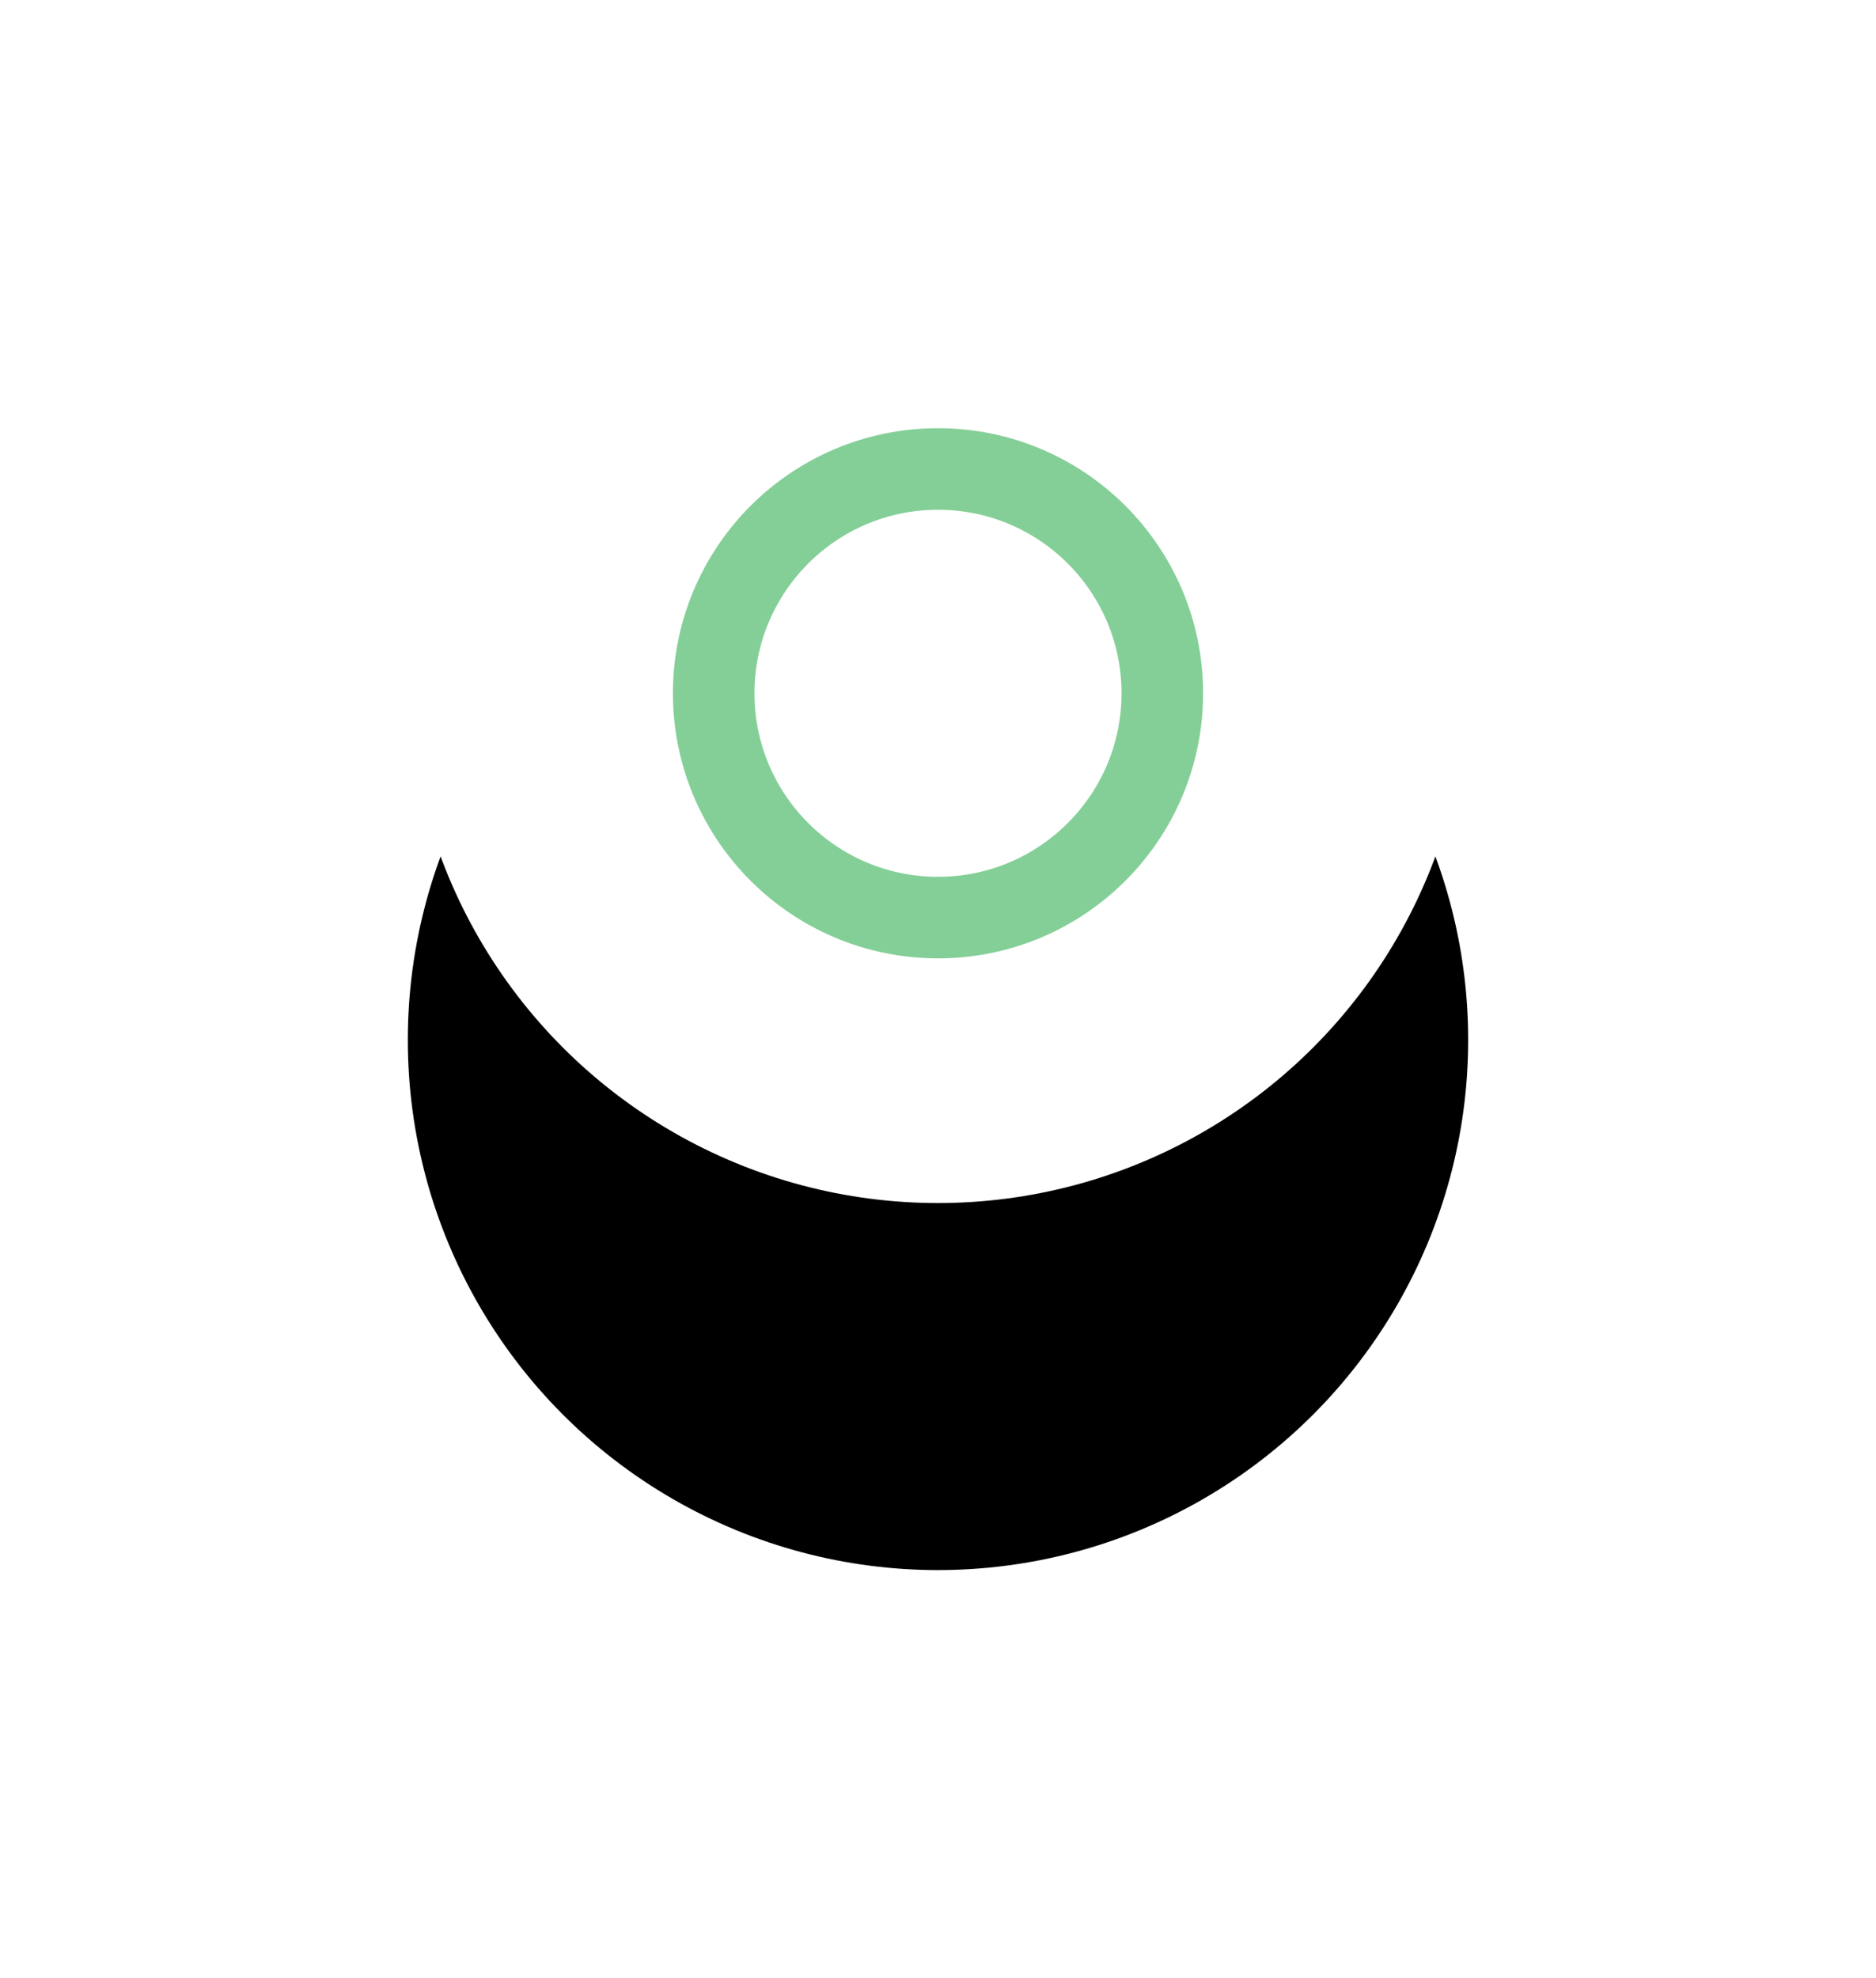 <svg xmlns="http://www.w3.org/2000/svg" xmlns:xlink="http://www.w3.org/1999/xlink" width="92" height="97" viewBox="0 0 92 97">
    <defs>
        <filter id="prefix__a" width="250%" height="250%" x="-75%" y="-40.4%" filterUnits="objectBoundingBox">
            <feOffset dy="18" in="SourceAlpha" result="shadowOffsetOuter1"/>
            <feGaussianBlur in="shadowOffsetOuter1" result="shadowBlurOuter1" stdDeviation="10"/>
            <feColorMatrix in="shadowBlurOuter1" values="0 0 0 0 0.2 0 0 0 0 0.176 0 0 0 0 0.382 0 0 0 0.297 0"/>
        </filter>
        <circle id="prefix__b" cx="33" cy="33" r="26"/>
    </defs>
    <g fill="none" fill-rule="evenodd" transform="translate(13)">
        <circle cx="32.805" cy="32.805" r="32.805" fill="#FFF" opacity=".176"/>
        <use fill="#000" filter="url(#prefix__a)" xlink:href="#prefix__b"/>
        <use fill="#FFF" xlink:href="#prefix__b"/>
        <circle cx="33" cy="34" r="11" stroke="#84cf97" stroke-width="4"/>
    </g>
</svg>
